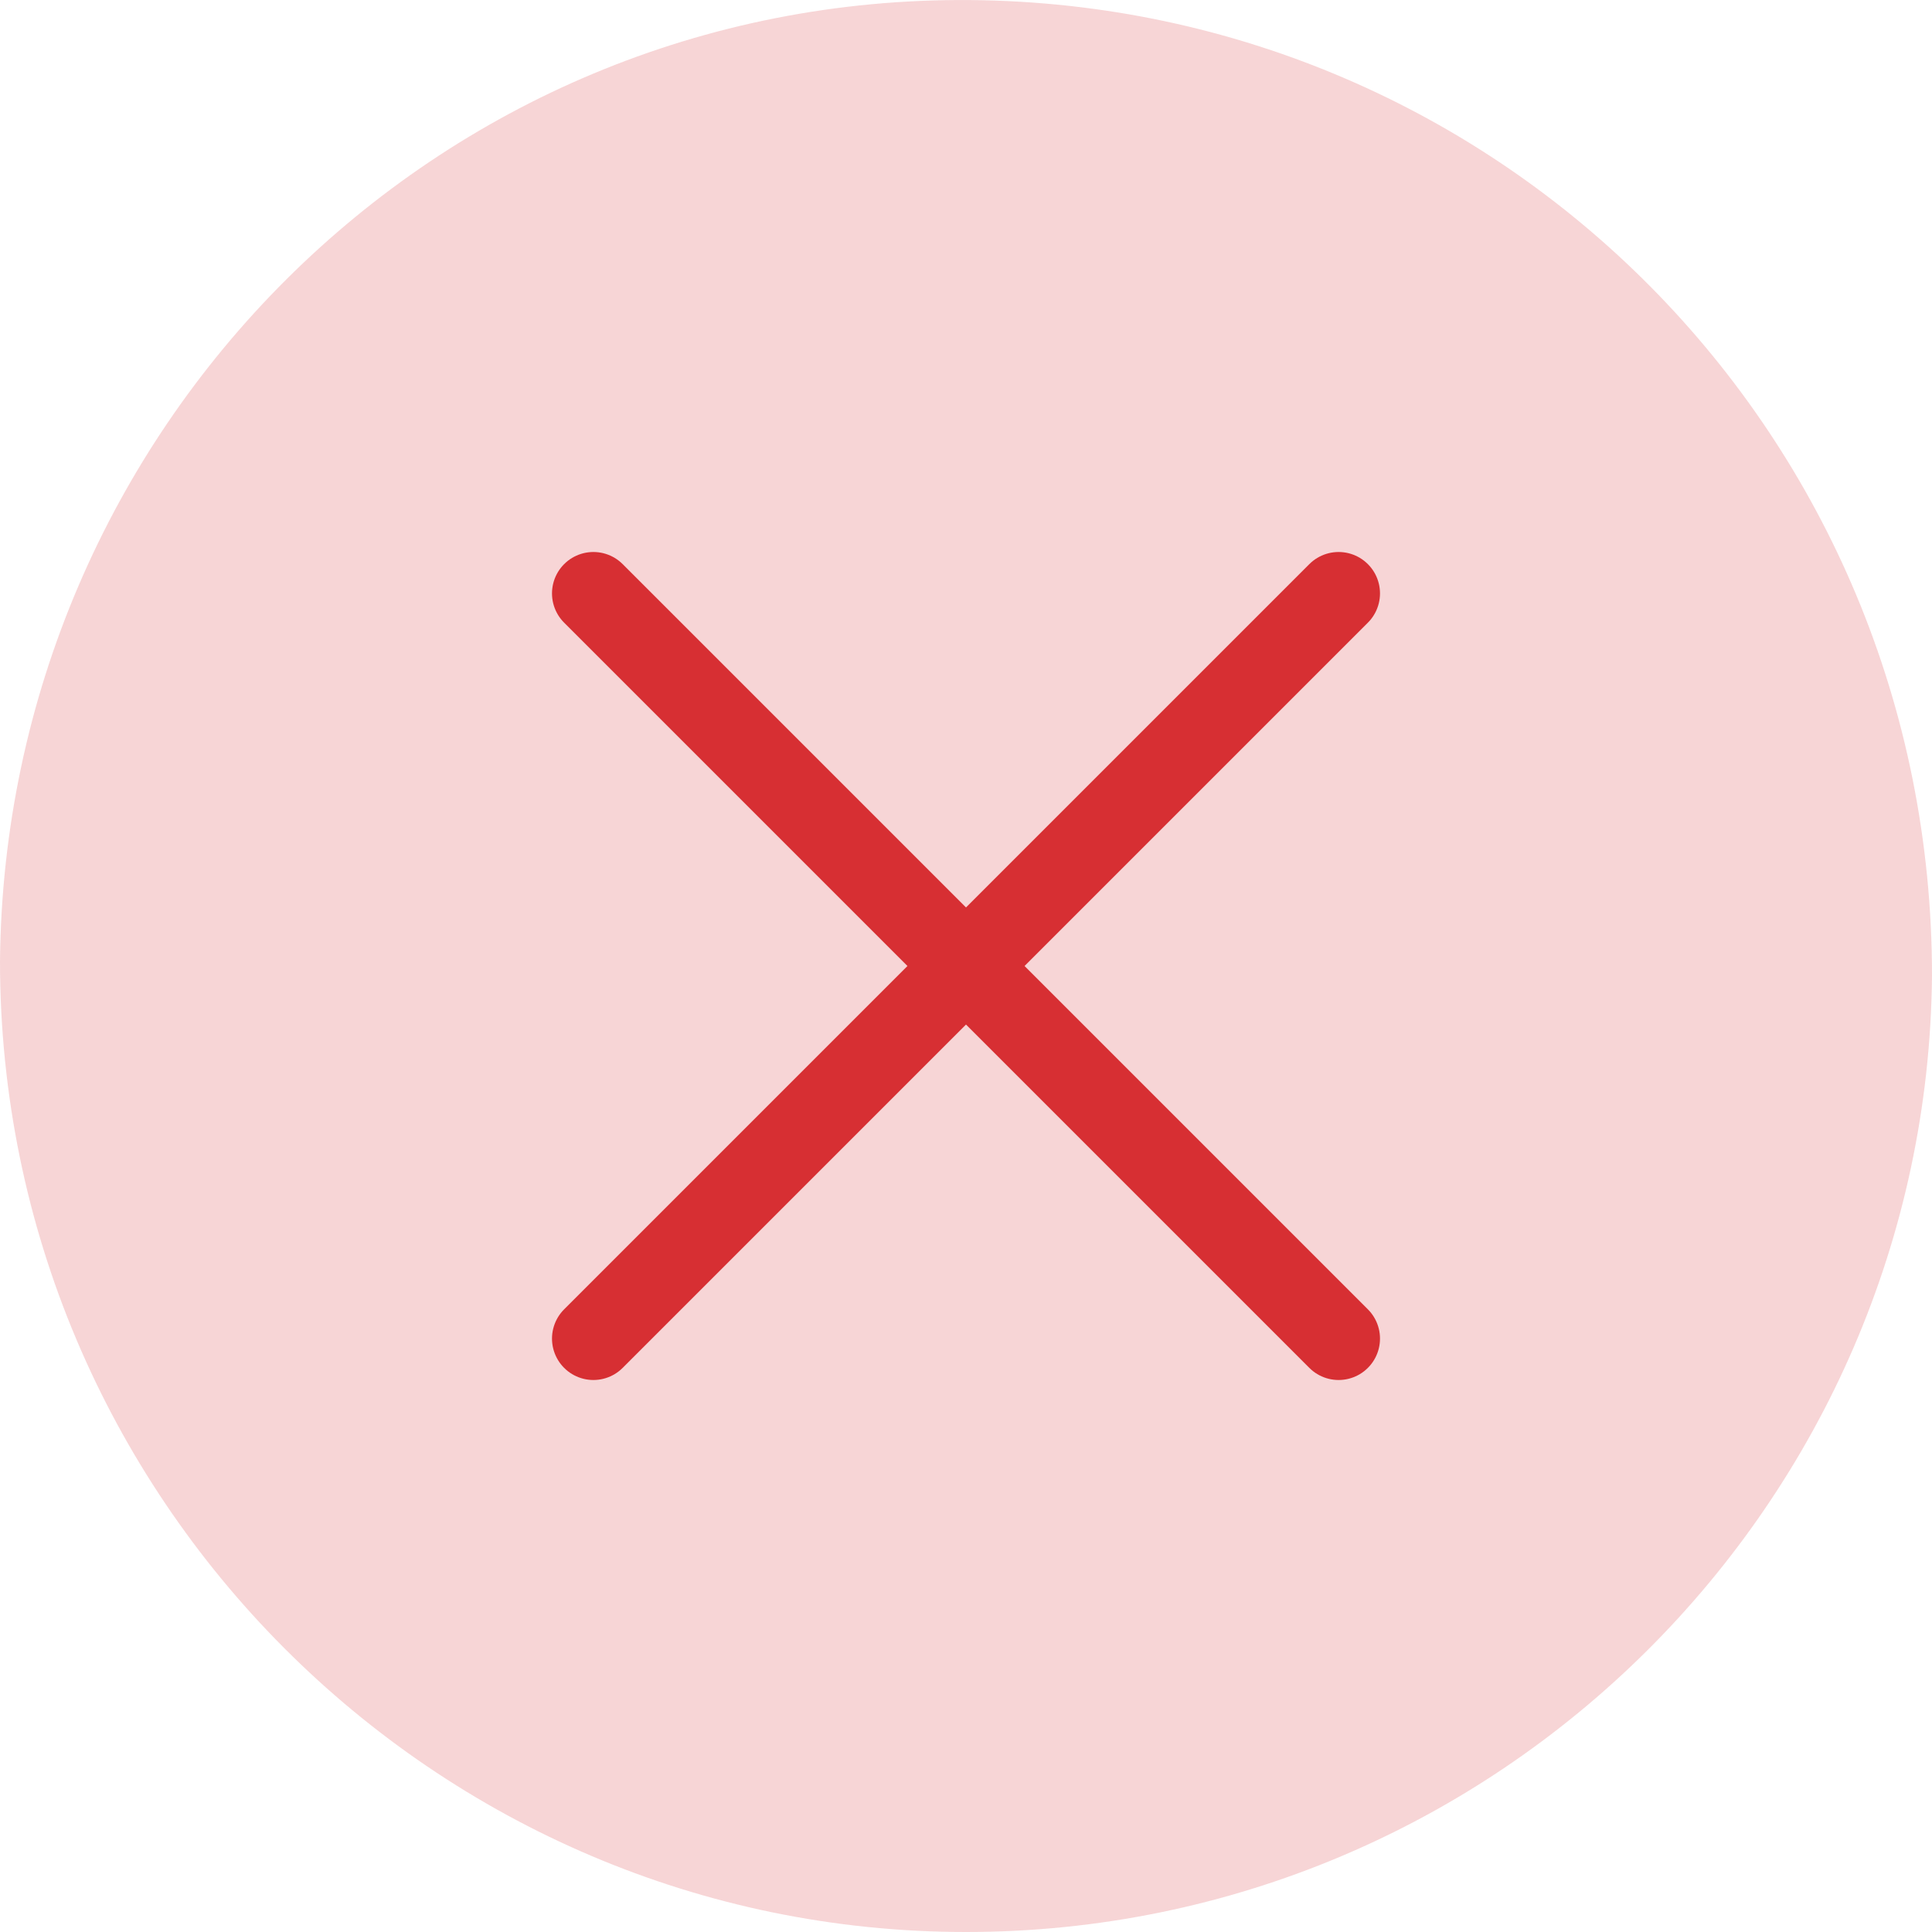 <svg width="28" height="28" viewBox="0 0 28 28" fill="none" xmlns="http://www.w3.org/2000/svg">
<path opacity="0.2" fill-rule="evenodd" clip-rule="evenodd" d="M14 28C6.3 28 0 21.7 0 13.93C0.07 6.23 6.3 -0.069 14.07 0.001C21.77 0.071 28 6.3 28 14.14C27.93 21.77 21.7 28 14 28Z" fill="#D72F33"/>
<path d="M19.4 8.6L8.6 19.4" stroke="#D72F33" stroke-width="1.2" stroke-linecap="round" stroke-linejoin="round"/>
<path d="M8.6 8.6L19.4 19.4" stroke="#D72F33" stroke-width="1.2" stroke-linecap="round" stroke-linejoin="round"/>
</svg>
